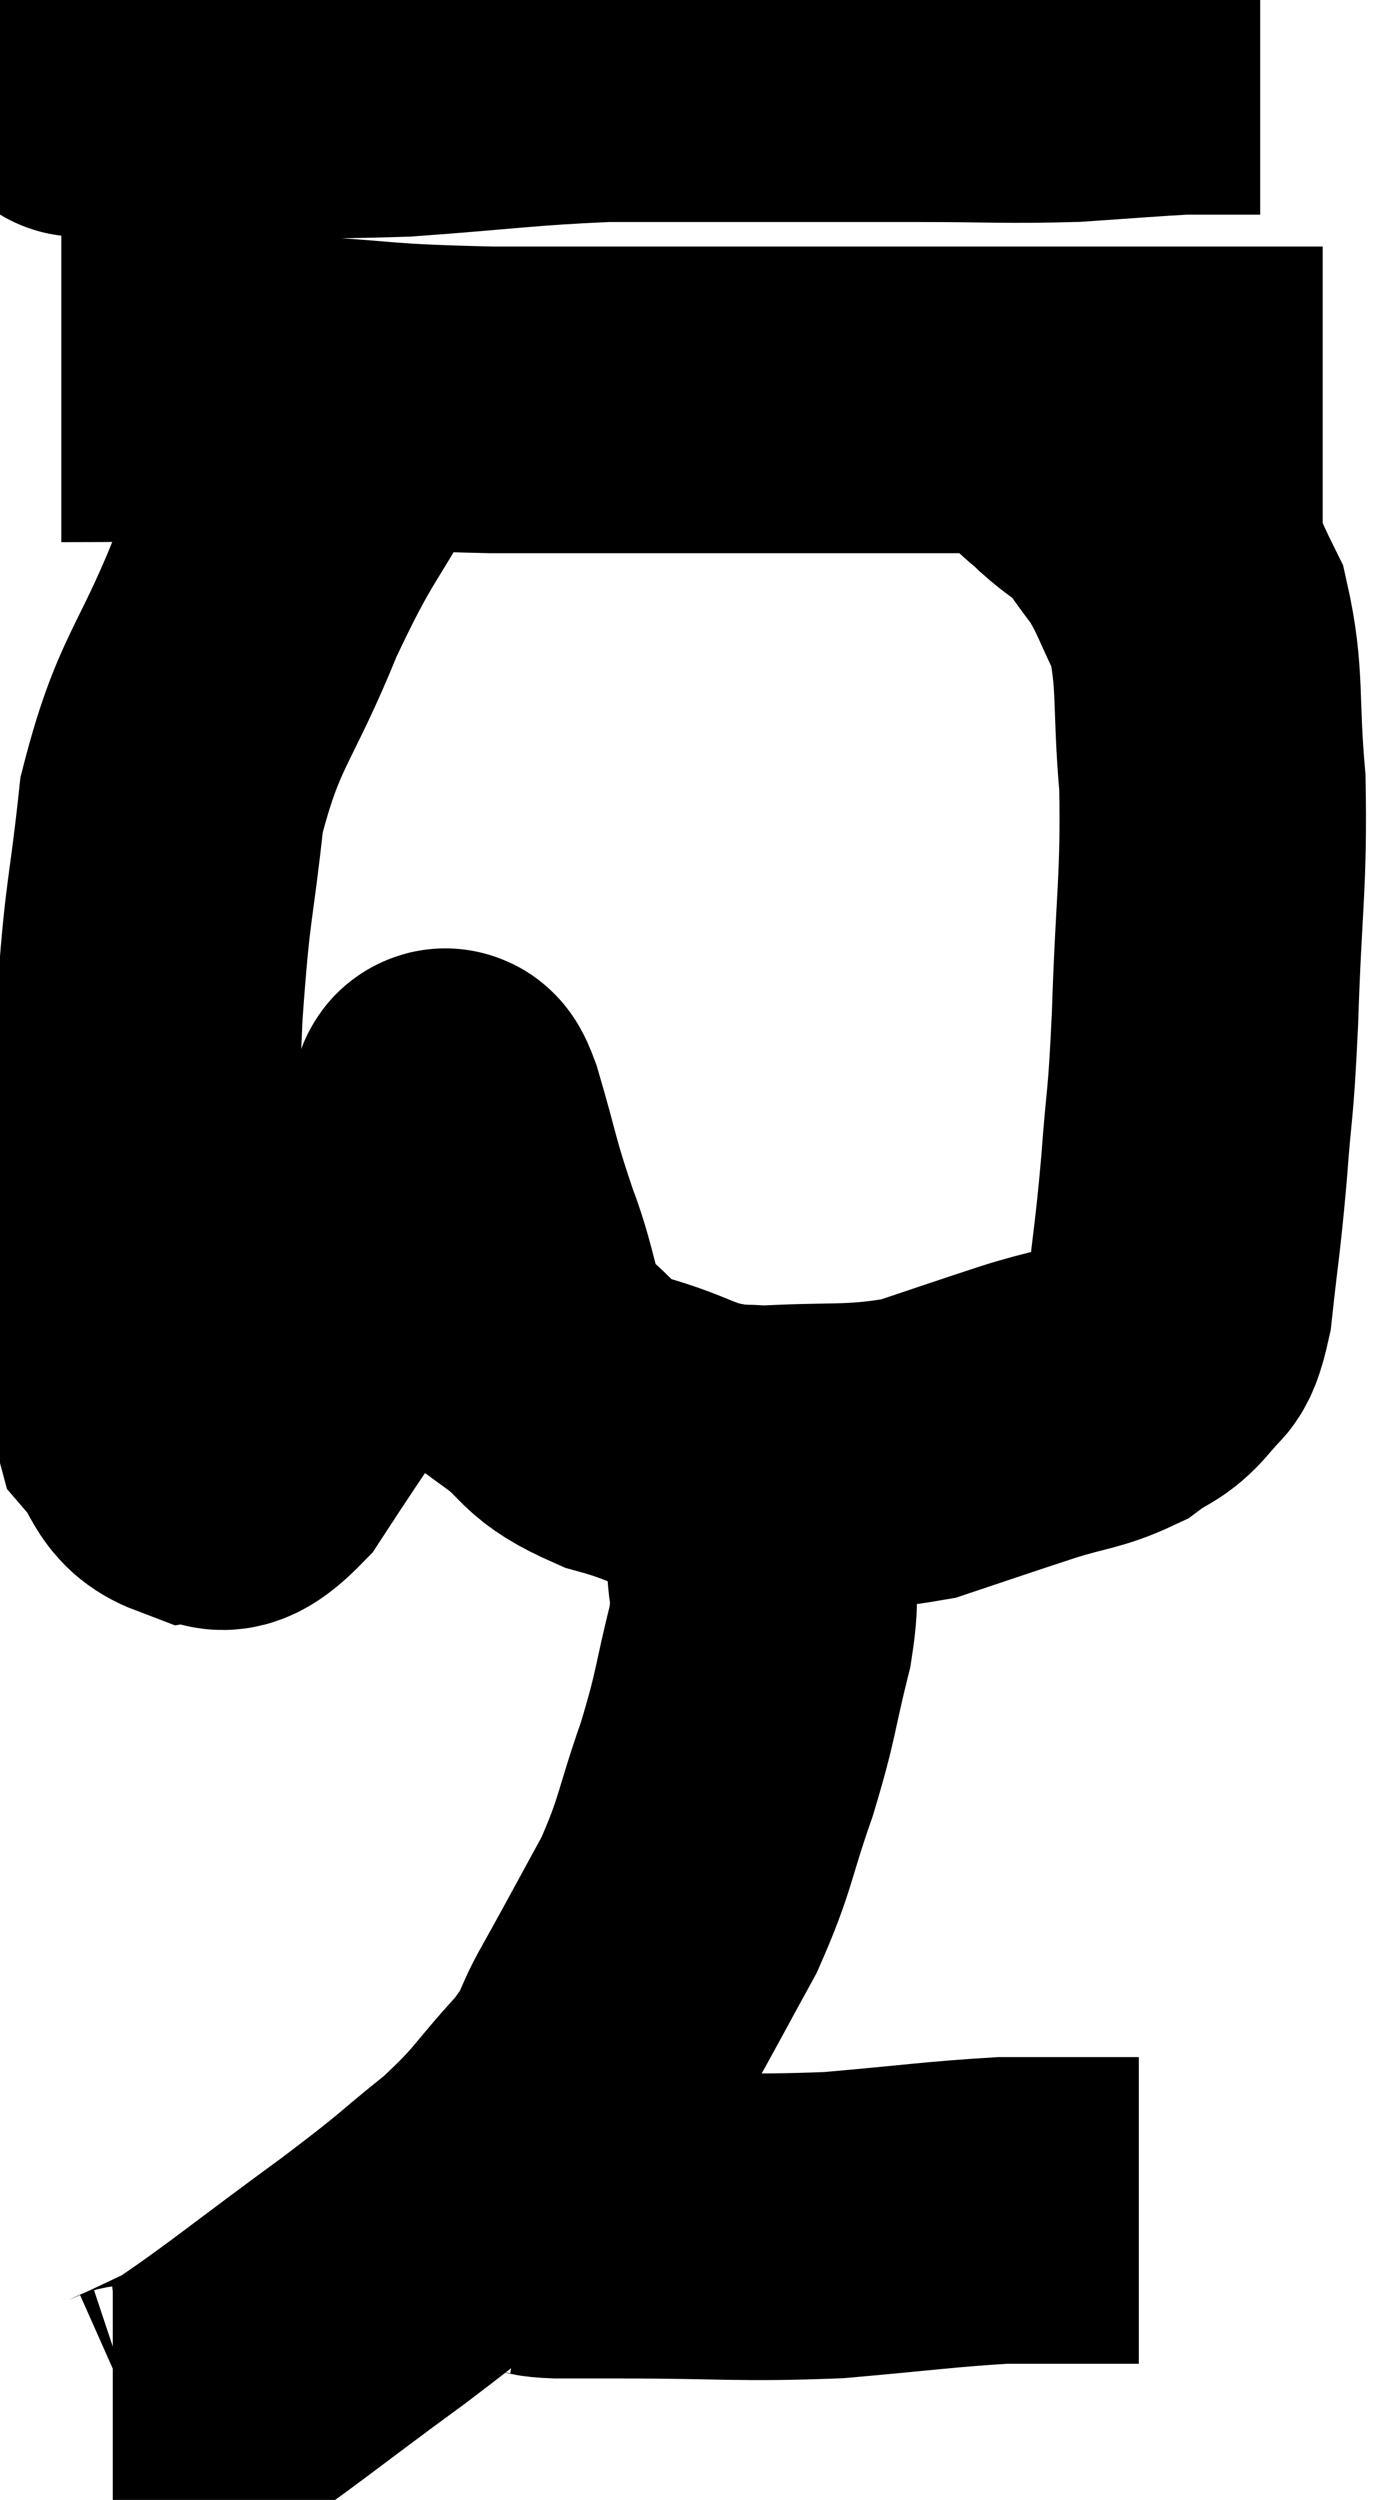 <svg xmlns="http://www.w3.org/2000/svg" viewBox="12.14 5.12 22.58 40.76" width="22.58" height="40.76"><path d="M 13.56 6.48 C 13.56 6.48, 13.275 6.48, 13.56 6.48 C 14.13 6.48, 13.41 6.48, 14.7 6.48 C 16.71 6.48, 16.89 6.54, 18.72 6.48 C 20.37 6.36, 20.64 6.3, 22.02 6.24 C 23.13 6.24, 22.98 6.24, 24.24 6.24 C 25.65 6.24, 25.71 6.24, 27.06 6.24 C 28.35 6.24, 28.545 6.27, 29.64 6.24 C 30.54 6.18, 30.87 6.15, 31.44 6.12 C 31.68 6.12, 31.605 6.12, 31.92 6.12 C 32.31 6.12, 32.505 6.12, 32.7 6.12 L 32.7 6.12" fill="none" stroke="black" stroke-width="5"></path><path d="M 13.14 11.46 C 15.03 11.46, 15.165 11.415, 16.92 11.46 C 18.54 11.55, 18.21 11.595, 20.16 11.64 C 22.44 11.64, 22.725 11.64, 24.72 11.64 C 26.43 11.64, 26.7 11.64, 28.14 11.64 C 29.31 11.64, 29.55 11.64, 30.48 11.64 C 31.17 11.64, 31.395 11.64, 31.86 11.64 C 32.1 11.64, 32.07 11.64, 32.34 11.64 C 32.64 11.64, 32.595 11.64, 32.94 11.64 C 33.33 11.64, 33.525 11.64, 33.72 11.64 L 33.72 11.64" fill="none" stroke="black" stroke-width="5"></path><path d="M 17.88 12 C 17.1 13.41, 17.055 13.26, 16.32 14.82 C 15.63 16.53, 15.375 16.545, 14.94 18.24 C 14.76 19.92, 14.715 19.68, 14.58 21.6 C 14.49 23.76, 14.415 24.27, 14.4 25.92 C 14.46 27.06, 14.31 27.42, 14.52 28.2 C 14.88 28.62, 14.805 28.875, 15.24 29.04 C 15.75 28.95, 15.585 29.55, 16.26 28.86 C 17.1 27.57, 17.25 27.405, 17.94 26.28 C 18.48 25.32, 18.66 25.08, 19.02 24.36 C 19.2 23.88, 19.29 23.64, 19.38 23.4 C 19.38 23.4, 19.35 23.43, 19.38 23.4 C 19.44 23.34, 19.32 22.8, 19.5 23.28 C 19.8 24.3, 19.755 24.3, 20.1 25.32 C 20.49 26.34, 20.355 26.61, 20.88 27.36 C 21.54 27.84, 21.315 27.93, 22.2 28.32 C 23.31 28.62, 23.19 28.815, 24.42 28.92 C 25.77 28.83, 25.995 28.935, 27.12 28.74 C 28.02 28.44, 28.14 28.395, 28.92 28.14 C 29.58 27.93, 29.73 27.96, 30.24 27.72 C 30.6 27.45, 30.675 27.51, 30.96 27.18 C 31.17 26.79, 31.215 27.15, 31.38 26.4 C 31.5 25.29, 31.515 25.35, 31.62 24.18 C 31.71 22.95, 31.725 23.295, 31.8 21.72 C 31.86 19.8, 31.95 19.515, 31.92 17.88 C 31.8 16.53, 31.905 16.185, 31.68 15.18 C 31.35 14.52, 31.35 14.4, 31.02 13.86 C 30.69 13.44, 30.66 13.335, 30.36 13.02 C 30.09 12.81, 30.075 12.825, 29.82 12.6 C 29.58 12.36, 29.55 12.405, 29.34 12.12 C 29.16 11.79, 29.07 11.625, 28.98 11.46 L 28.98 11.46" fill="none" stroke="black" stroke-width="5"></path><path d="M 24.06 28.98 C 24.09 28.95, 24.015 28.89, 24.12 28.92 C 24.3 29.01, 24.375 28.71, 24.48 29.1 C 24.51 29.79, 24.525 29.805, 24.54 30.48 C 24.54 31.14, 24.675 30.93, 24.54 31.8 C 24.27 32.88, 24.33 32.865, 24 33.96 C 23.61 35.07, 23.67 35.16, 23.22 36.18 C 22.71 37.11, 22.635 37.26, 22.2 38.04 C 21.84 38.67, 22.02 38.595, 21.48 39.3 C 20.76 40.08, 20.85 40.11, 20.04 40.86 C 19.14 41.58, 19.41 41.415, 18.24 42.3 C 16.8 43.35, 16.305 43.77, 15.36 44.4 C 14.91 44.61, 14.73 44.7, 14.46 44.82 C 14.37 44.85, 14.4 44.865, 14.28 44.88 L 13.98 44.88" fill="none" stroke="black" stroke-width="5"></path><path d="M 20.82 41.34 C 21.03 41.37, 20.88 41.385, 21.24 41.4 C 21.75 41.4, 21.135 41.4, 22.26 41.4 C 24 41.4, 24.18 41.46, 25.74 41.4 C 27.12 41.28, 27.495 41.22, 28.5 41.16 C 29.13 41.16, 29.28 41.16, 29.76 41.16 C 30.09 41.16, 30.225 41.16, 30.42 41.16 C 30.48 41.16, 30.465 41.16, 30.54 41.16 L 30.72 41.16" fill="none" stroke="black" stroke-width="5"></path></svg>